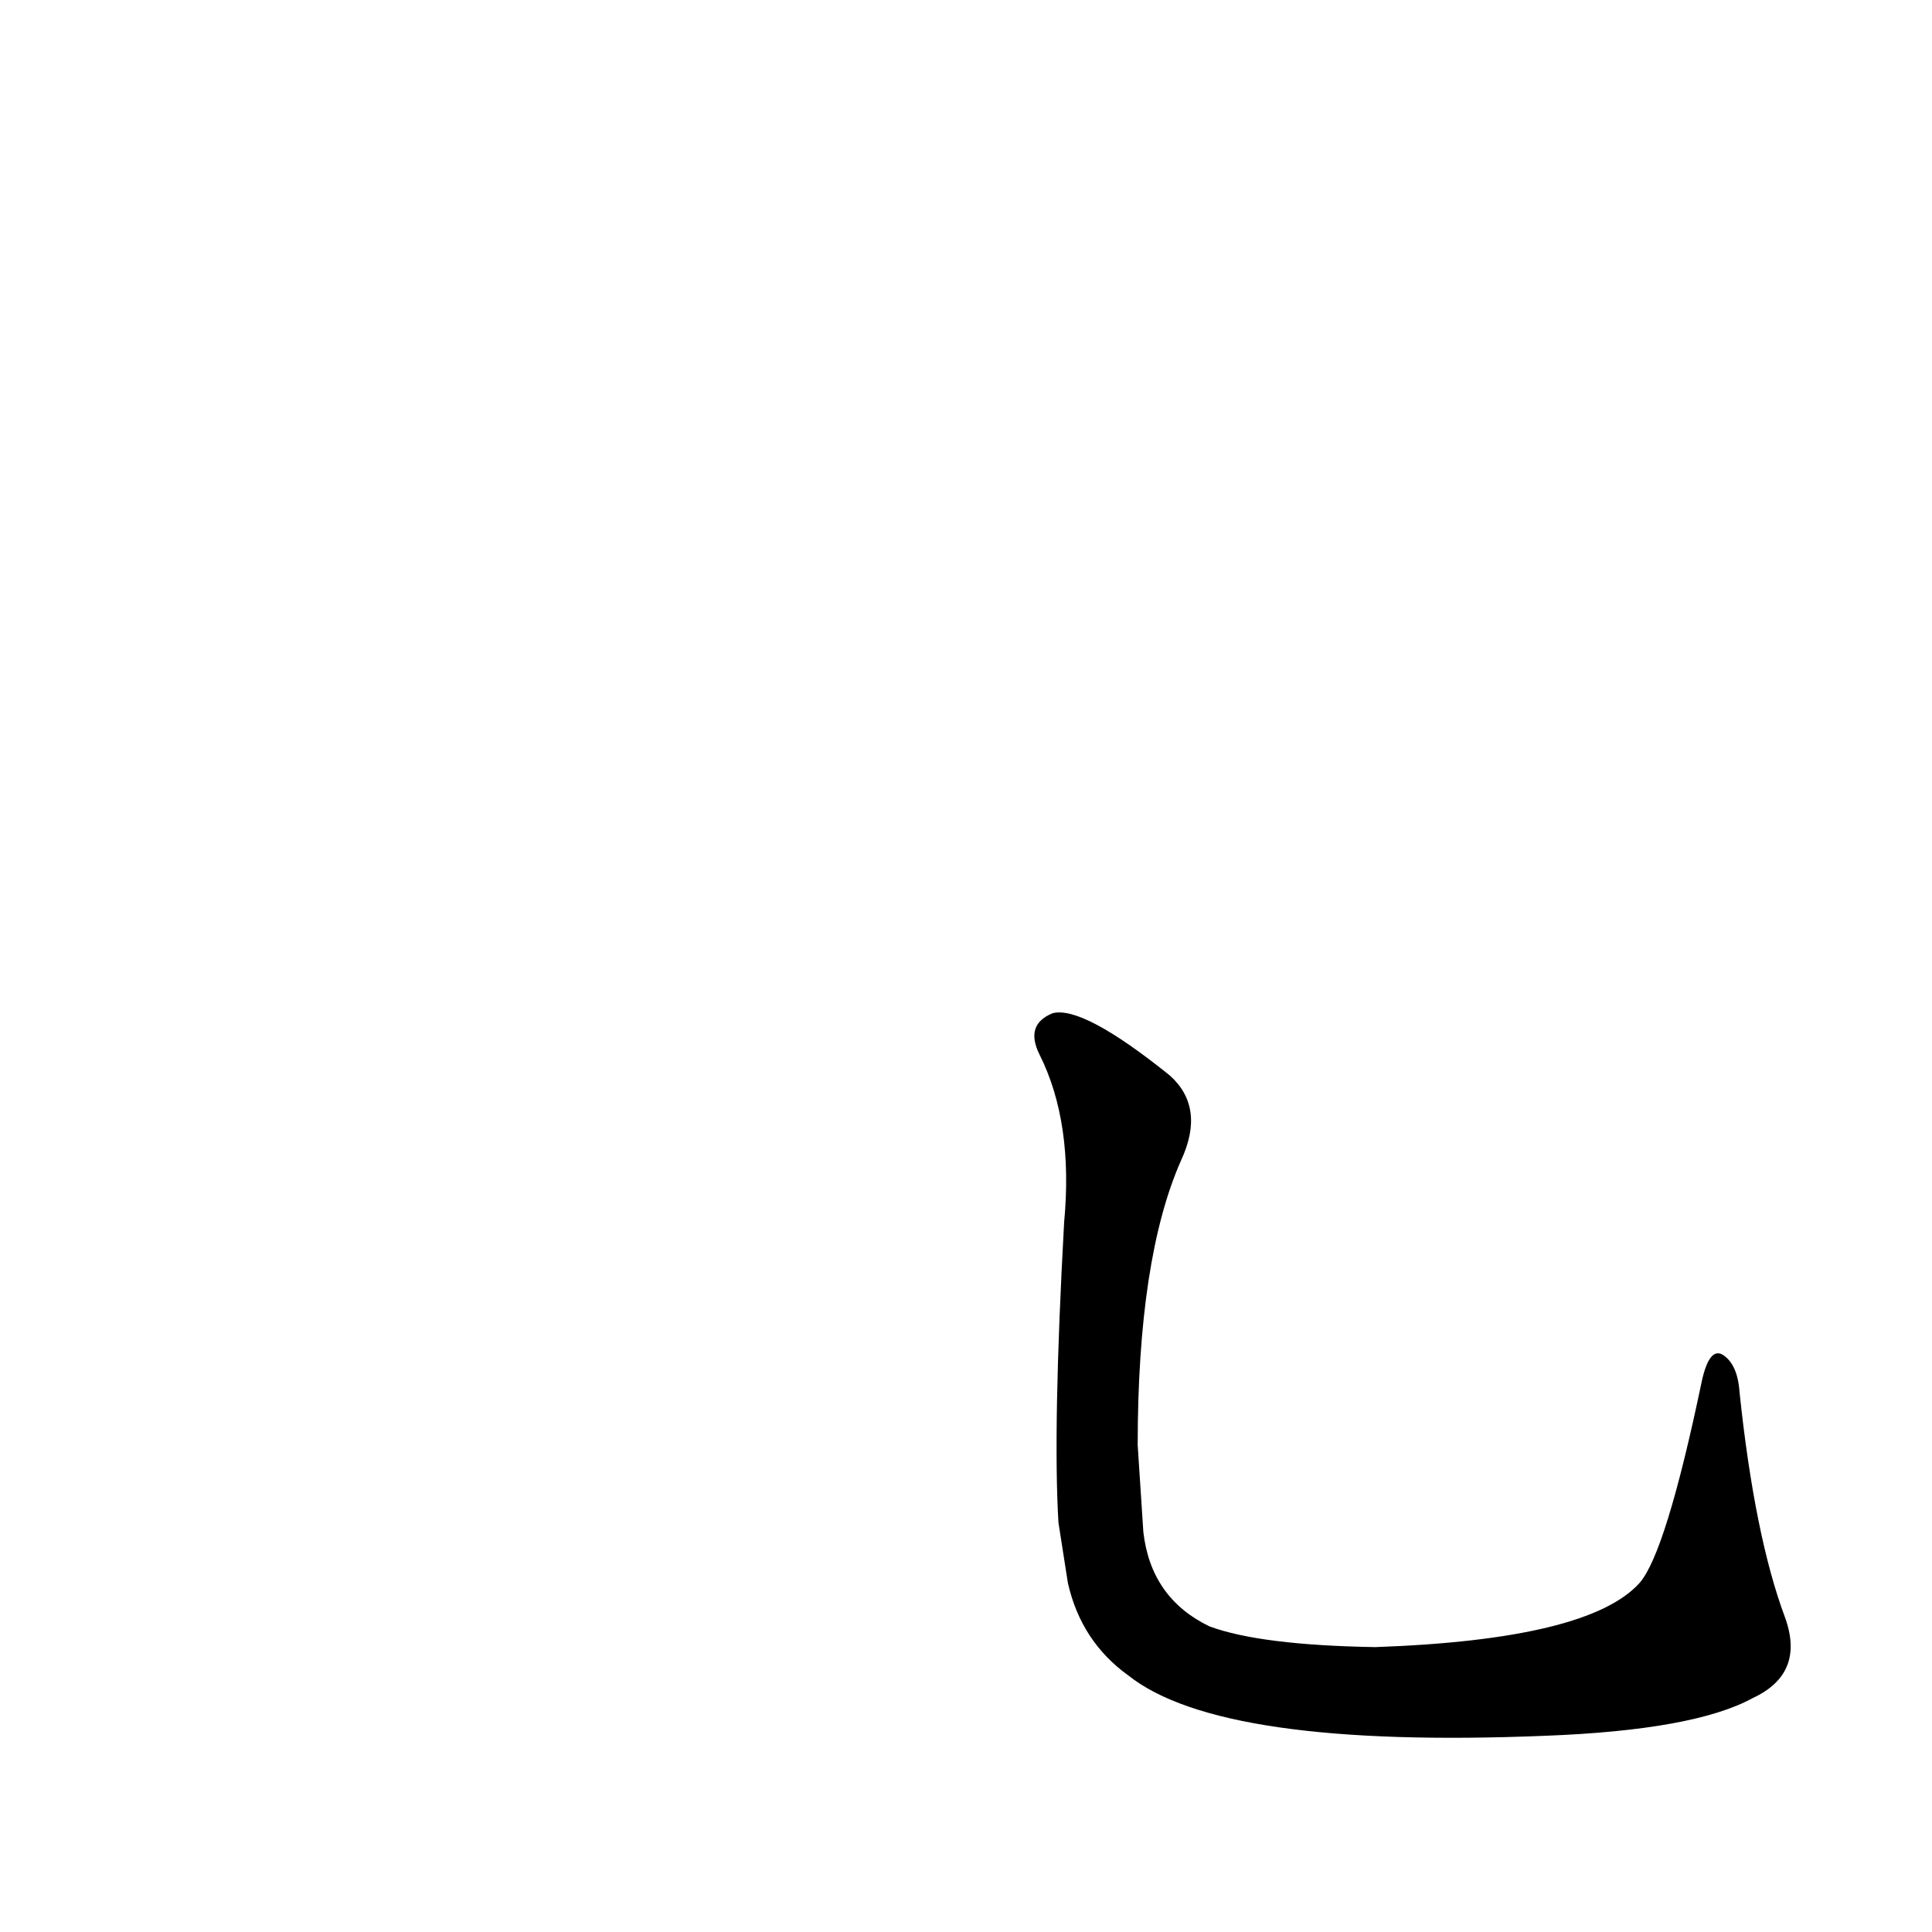 <?xml version='1.0' encoding='utf-8'?>
<svg xmlns="http://www.w3.org/2000/svg" version="1.1" viewBox="0 0 1024 1024"><g transform="scale(1, -1) translate(0, -900)"><path d="M 566 61 Q 573 30 598 12 Q 647 -27 819 -20 Q 898 -17 929 0 Q 957 13 946 43 Q 930 86 922 162 Q 921 177 913 182 Q 906 186 902 168 Q 883 77 869 61 Q 842 31 729 27 Q 668 28 641 38 Q 610 53 606 88 L 603 134 Q 603 233 626 285 Q 639 313 620 330 Q 574 367 558 363 Q 543 357 551 341 Q 569 305 564 252 Q 558 143 561 93 L 566 61 Z" fill="black" /></g></svg>